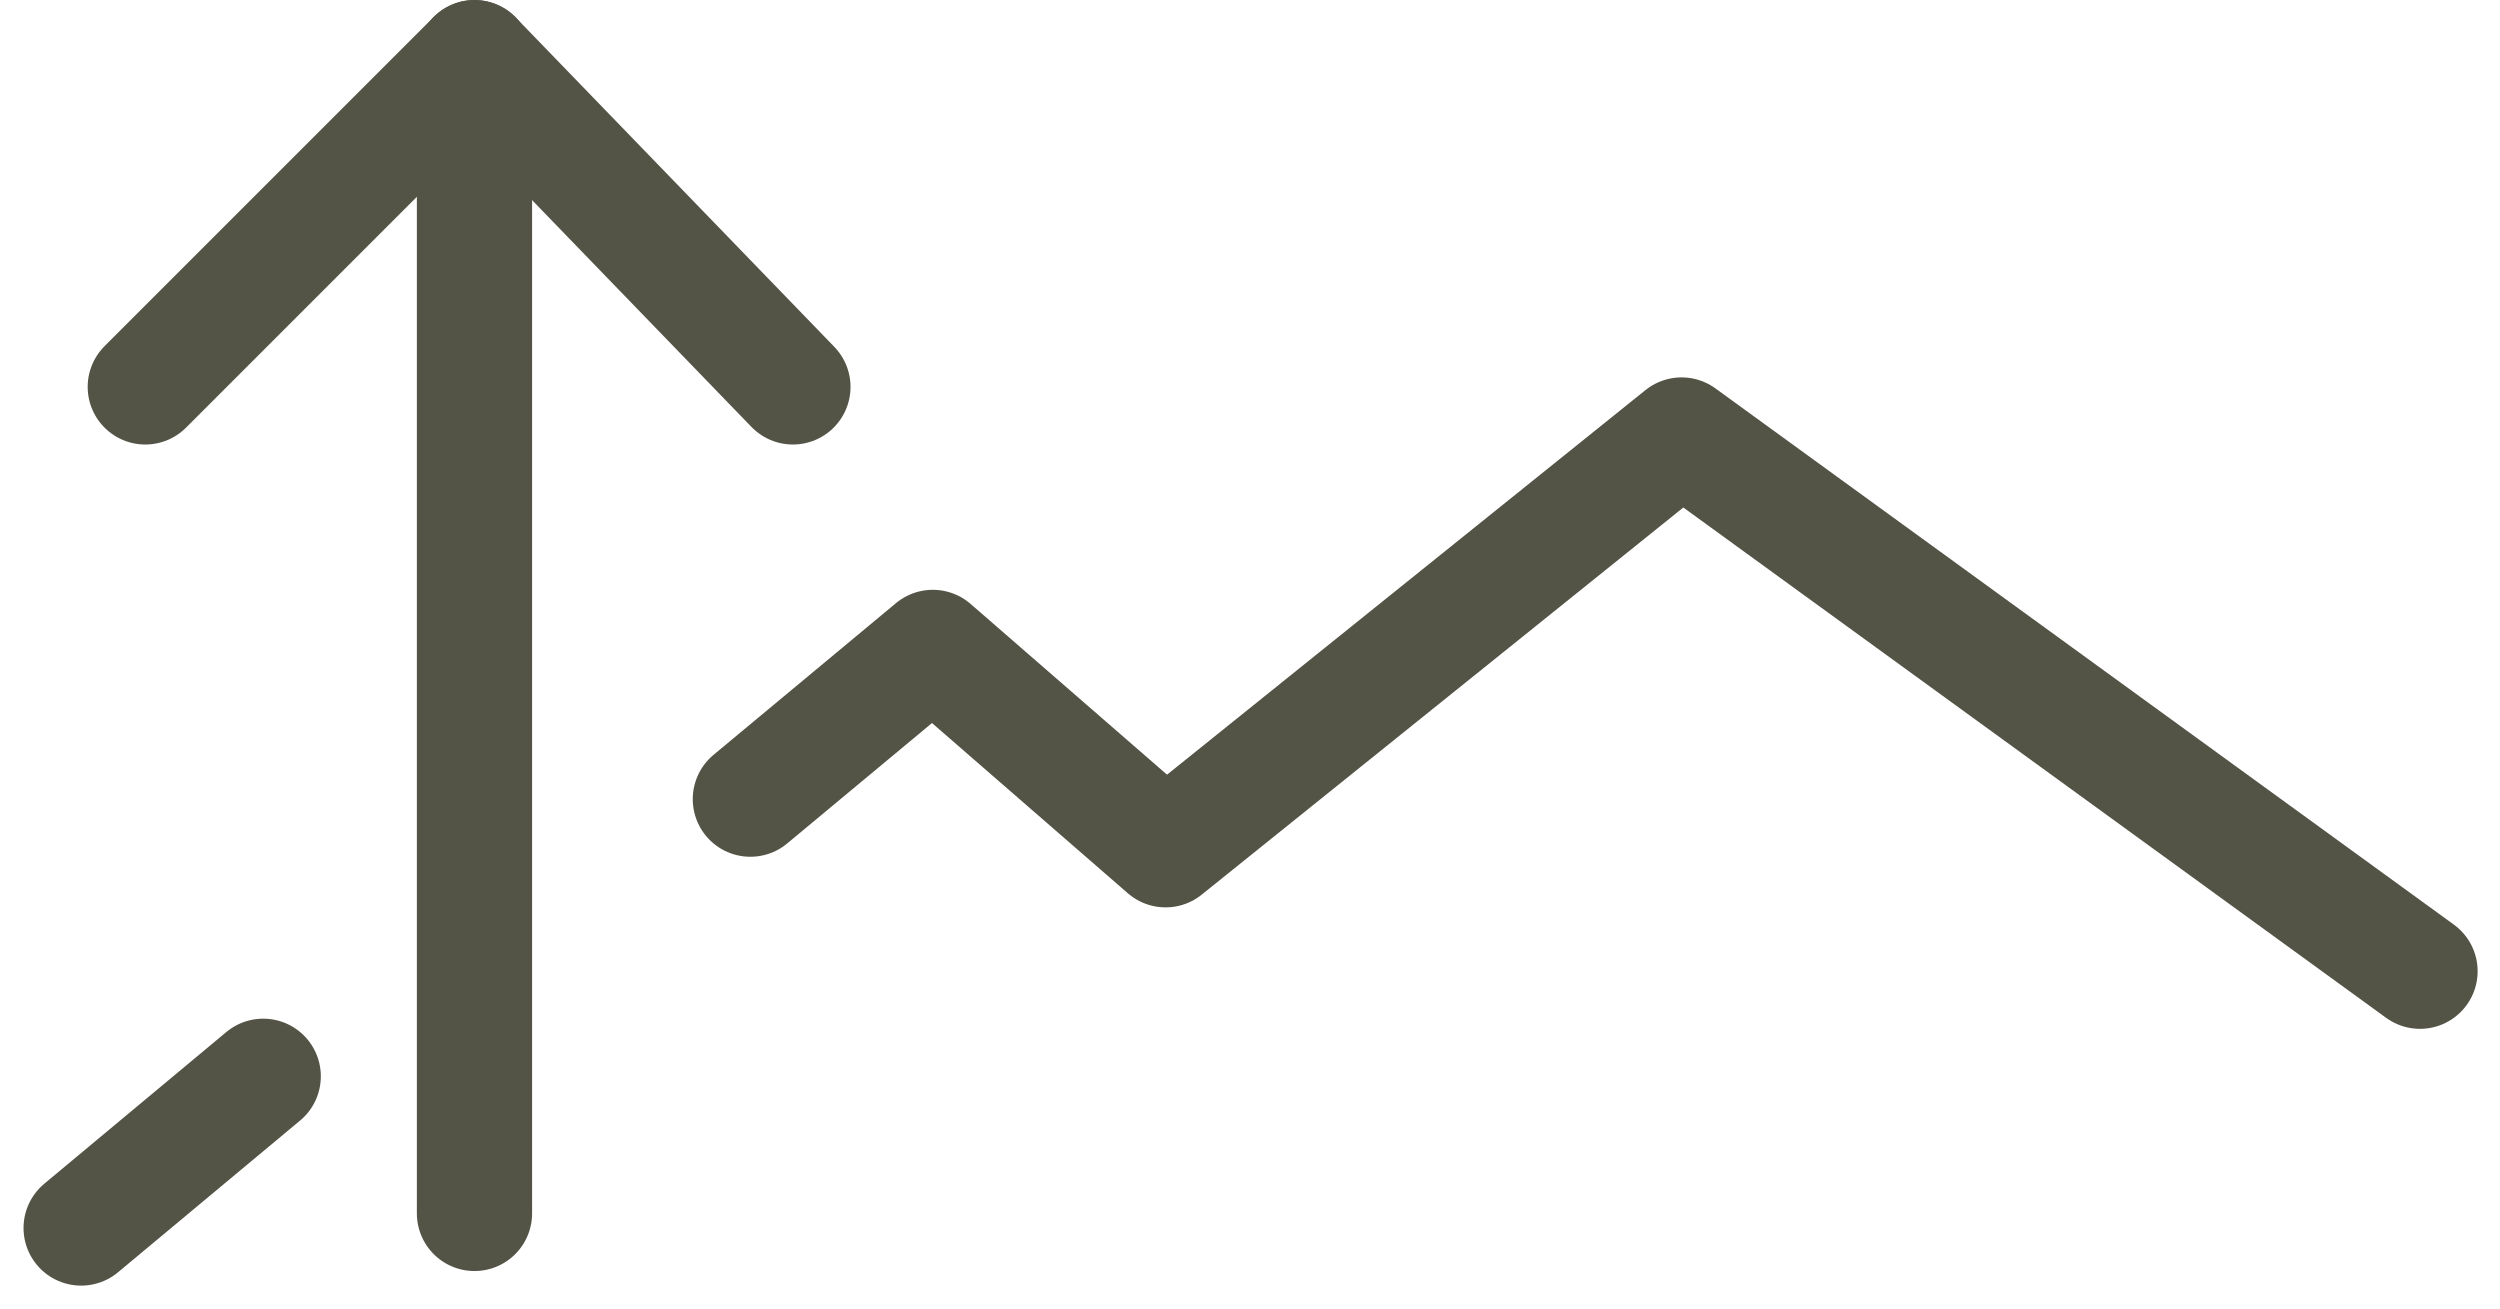 <svg xmlns="http://www.w3.org/2000/svg" width="26.034" height="13.632" viewBox="0 0 26.034 13.632">
  <g id="Group_360" data-name="Group 360" transform="translate(0.484 0.239)">
    <g id="Group_361" data-name="Group 361" transform="translate(0 0)">
      <path id="Path_148" data-name="Path 148" d="M10.141,9.728l1.9-1.58,2.424,2.107,5.373-4.319,7.69,5.584" transform="translate(-2.811 -1.645)" fill="none" stroke="#535446" stroke-linecap="round" stroke-linejoin="round" stroke-width="1.2"/>
      <line id="Line_33" data-name="Line 33" y1="1.58" x2="1.896" transform="translate(0.361 10.969)" fill="none" stroke="#535446" stroke-linecap="round" stroke-linejoin="round" stroke-width="1.2"/>
      <line id="Line_34" data-name="Line 34" y1="12.036" transform="translate(4.457 0.361)" fill="none" stroke="#535446" stroke-linecap="round" stroke-linejoin="round" stroke-width="1.2"/>
      <path id="Path_149" data-name="Path 149" d="M1.424,3.928,4.852.5,8.168,3.928" transform="translate(-0.395 -0.138)" fill="none" stroke="#535446" stroke-linecap="round" stroke-linejoin="round" stroke-width="1.2"/>
    </g>
  </g>
</svg>
